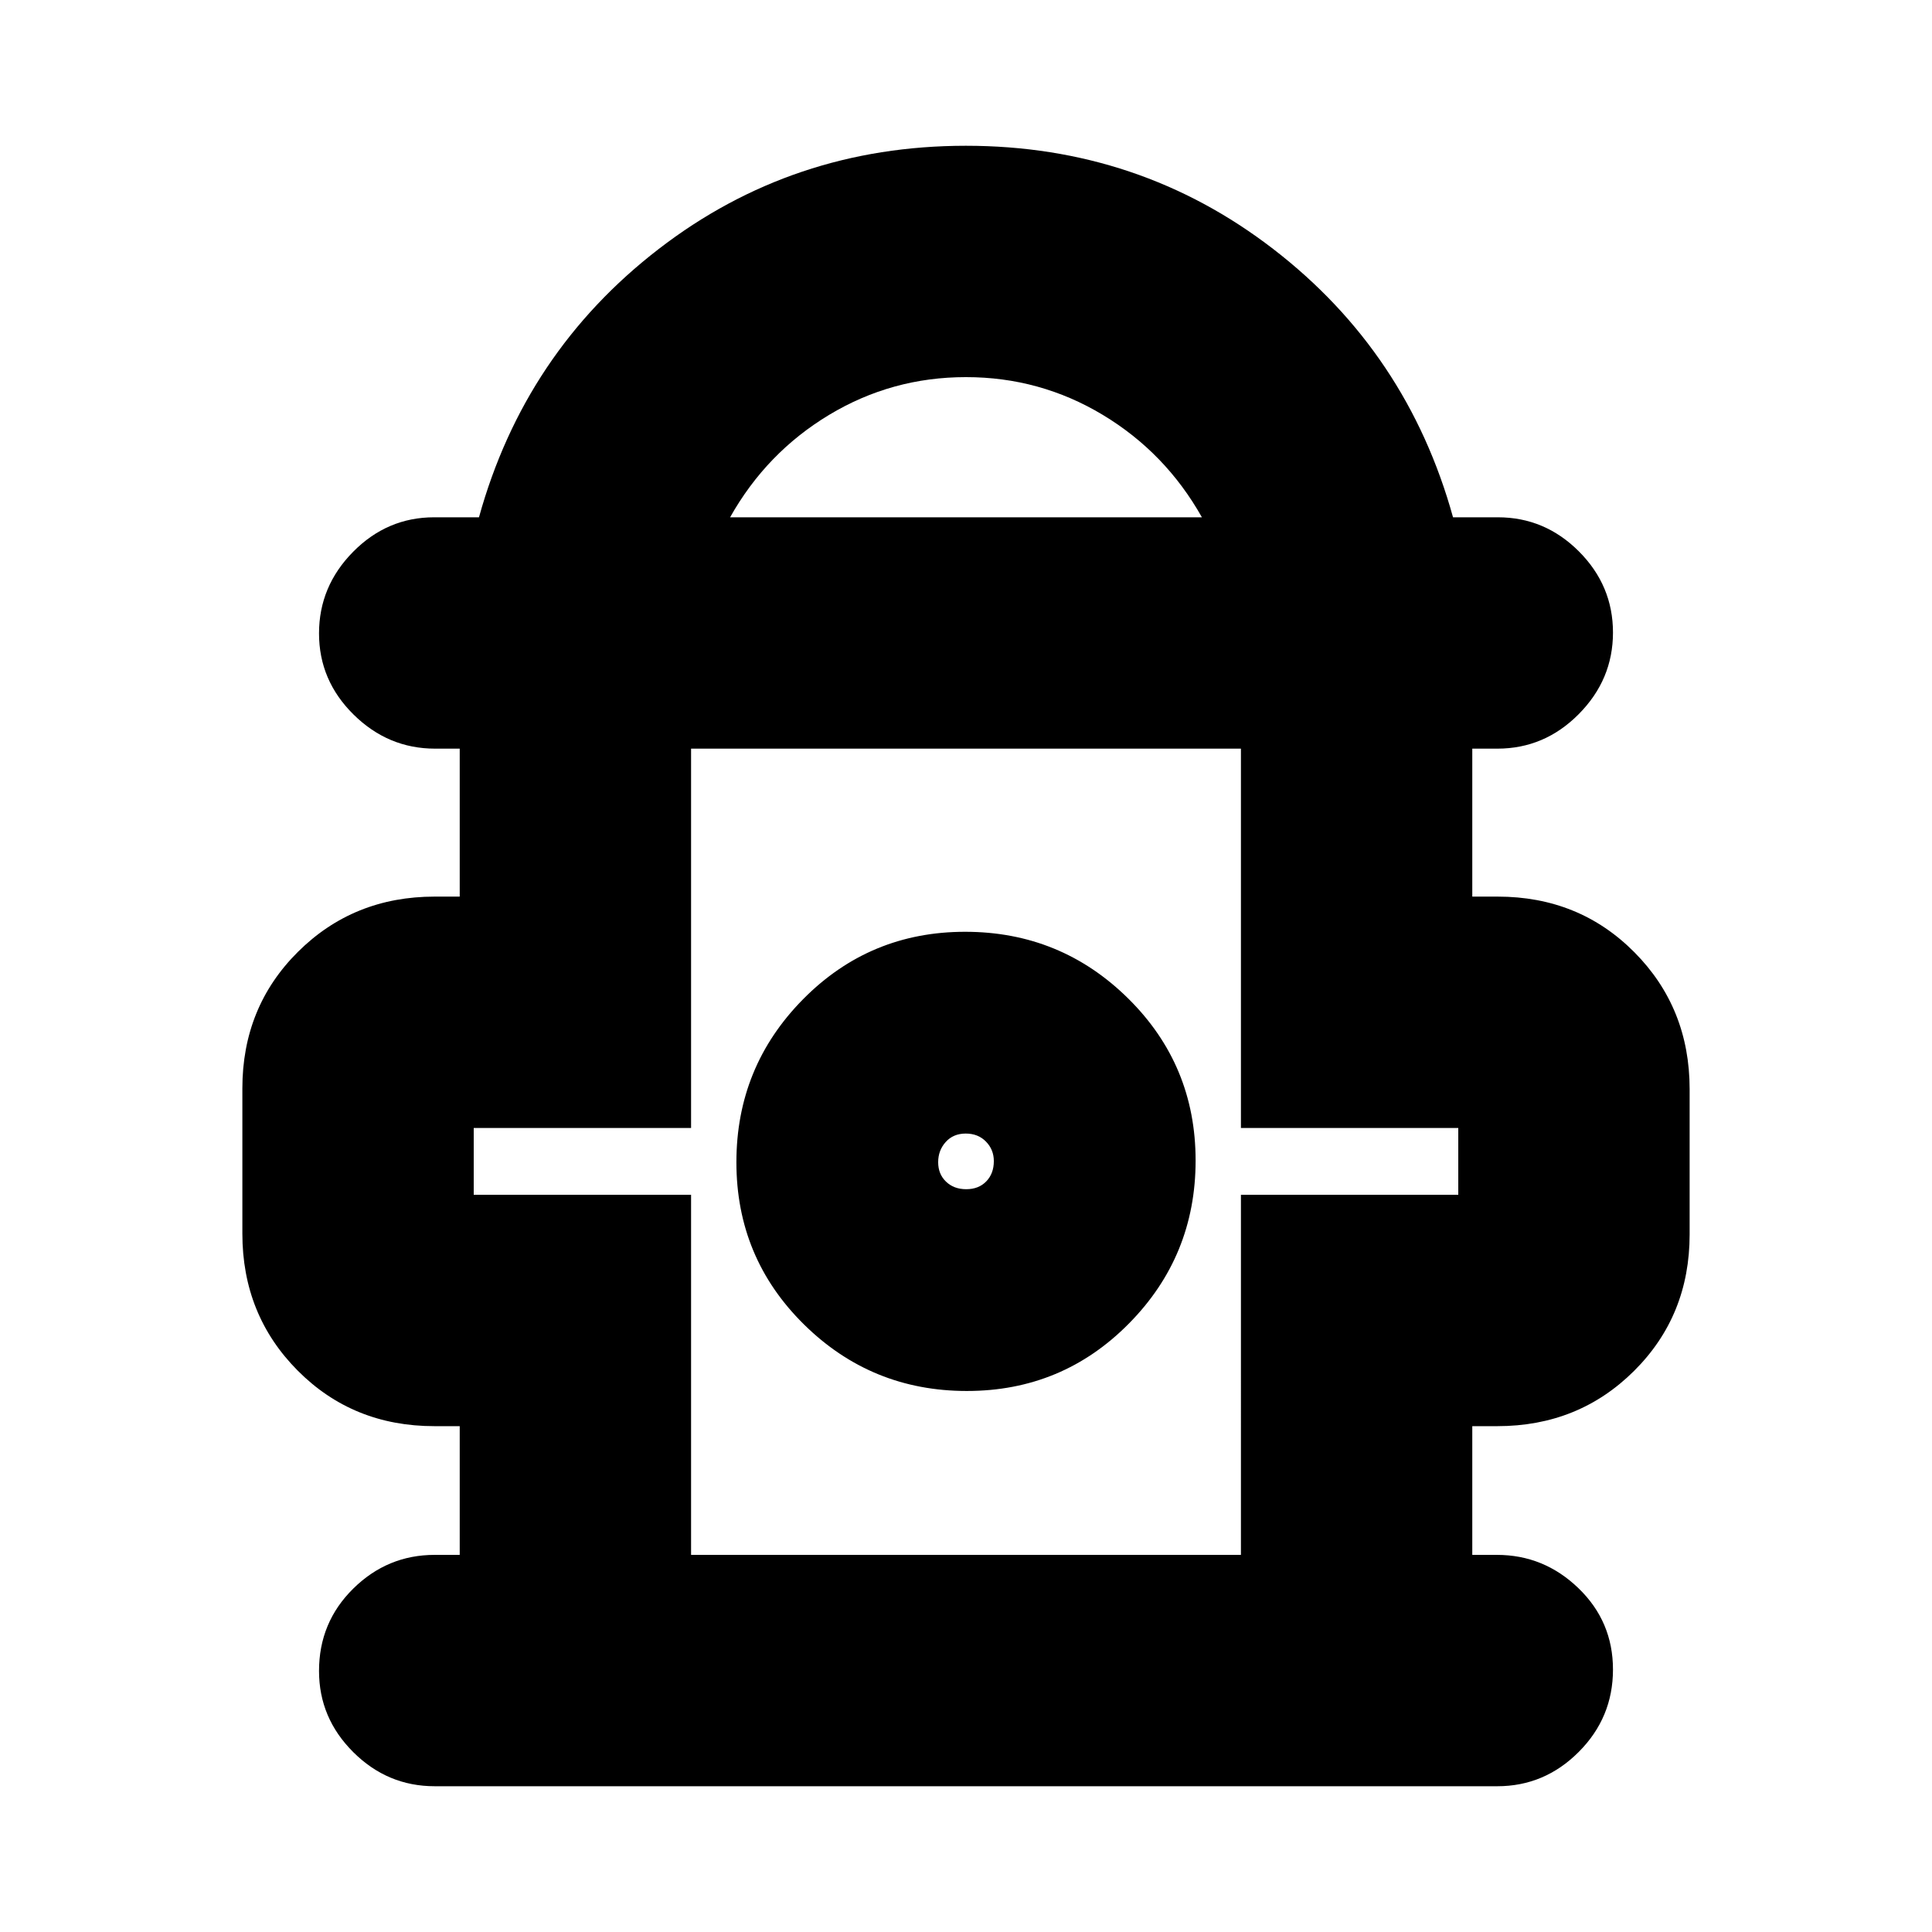 <svg xmlns="http://www.w3.org/2000/svg" height="20" viewBox="0 -960 960 960" width="20"><path d="M228.43-187.39v-63.96h-12.59q-40.49 0-67.95-27.64t-27.46-68.05v-72.12q0-40.41 27.61-67.86 27.61-27.46 67.96-27.46h12.43V-588h-12.22q-23.38 0-40.53-16.95-17.16-16.94-17.16-40.32 0-23.37 16.93-40.53 16.94-17.16 40.29-17.16H238q22.7-81.95 89.26-133.28t152.69-51.33q86.14 0 152.75 51.33 66.6 51.33 89.3 133.28h22.26q23.35 0 40.29 16.95 16.93 16.95 16.93 40.32 0 23.38-17.01 40.53Q767.47-588 744-588h-12.43v73.52h12.59q40.49 0 67.95 27.64 27.46 27.65 27.46 68.05v72.13q0 40.4-27.61 67.86-27.61 27.45-67.96 27.45h-12.43v63.96h12.22q23.38 0 40.53 16.55 17.16 16.55 17.16 40.43 0 23.89-17.01 40.93-17 17.05-40.47 17.05H216q-23.47 0-40.47-16.95-17.01-16.95-17.01-40.32 0-24.17 17.01-40.93 17-16.76 40.47-16.76h12.43Zm134.35-515.57h234.44q-18.1-32.15-49.27-50.9t-67.99-18.75q-36.81 0-67.96 18.75-31.14 18.75-49.22 50.9Zm-19.39 515.57h273.22V-366.3h108v-33.22h-108V-588H343.39v188.48h-108v33.22h108v178.91Zm137.05-81.44q47.44 0 80.54-33.54 33.11-33.53 33.11-80.98t-33.54-80.55Q527.01-497 479.56-497q-47.44 0-80.54 33.54-33.11 33.54-33.11 80.98 0 47.45 33.54 80.55 33.54 33.1 80.99 33.1Zm-.31-100.26q-6.17 0-10.06-3.76-3.9-3.75-3.9-9.65 0-5.89 3.76-10.06 3.76-4.18 9.94-4.18 6.17 0 10.06 4 3.9 3.99 3.9 9.69 0 6.18-3.76 10.07-3.76 3.89-9.94 3.89Zm-.13-13.39ZM480-588Z"/></svg>